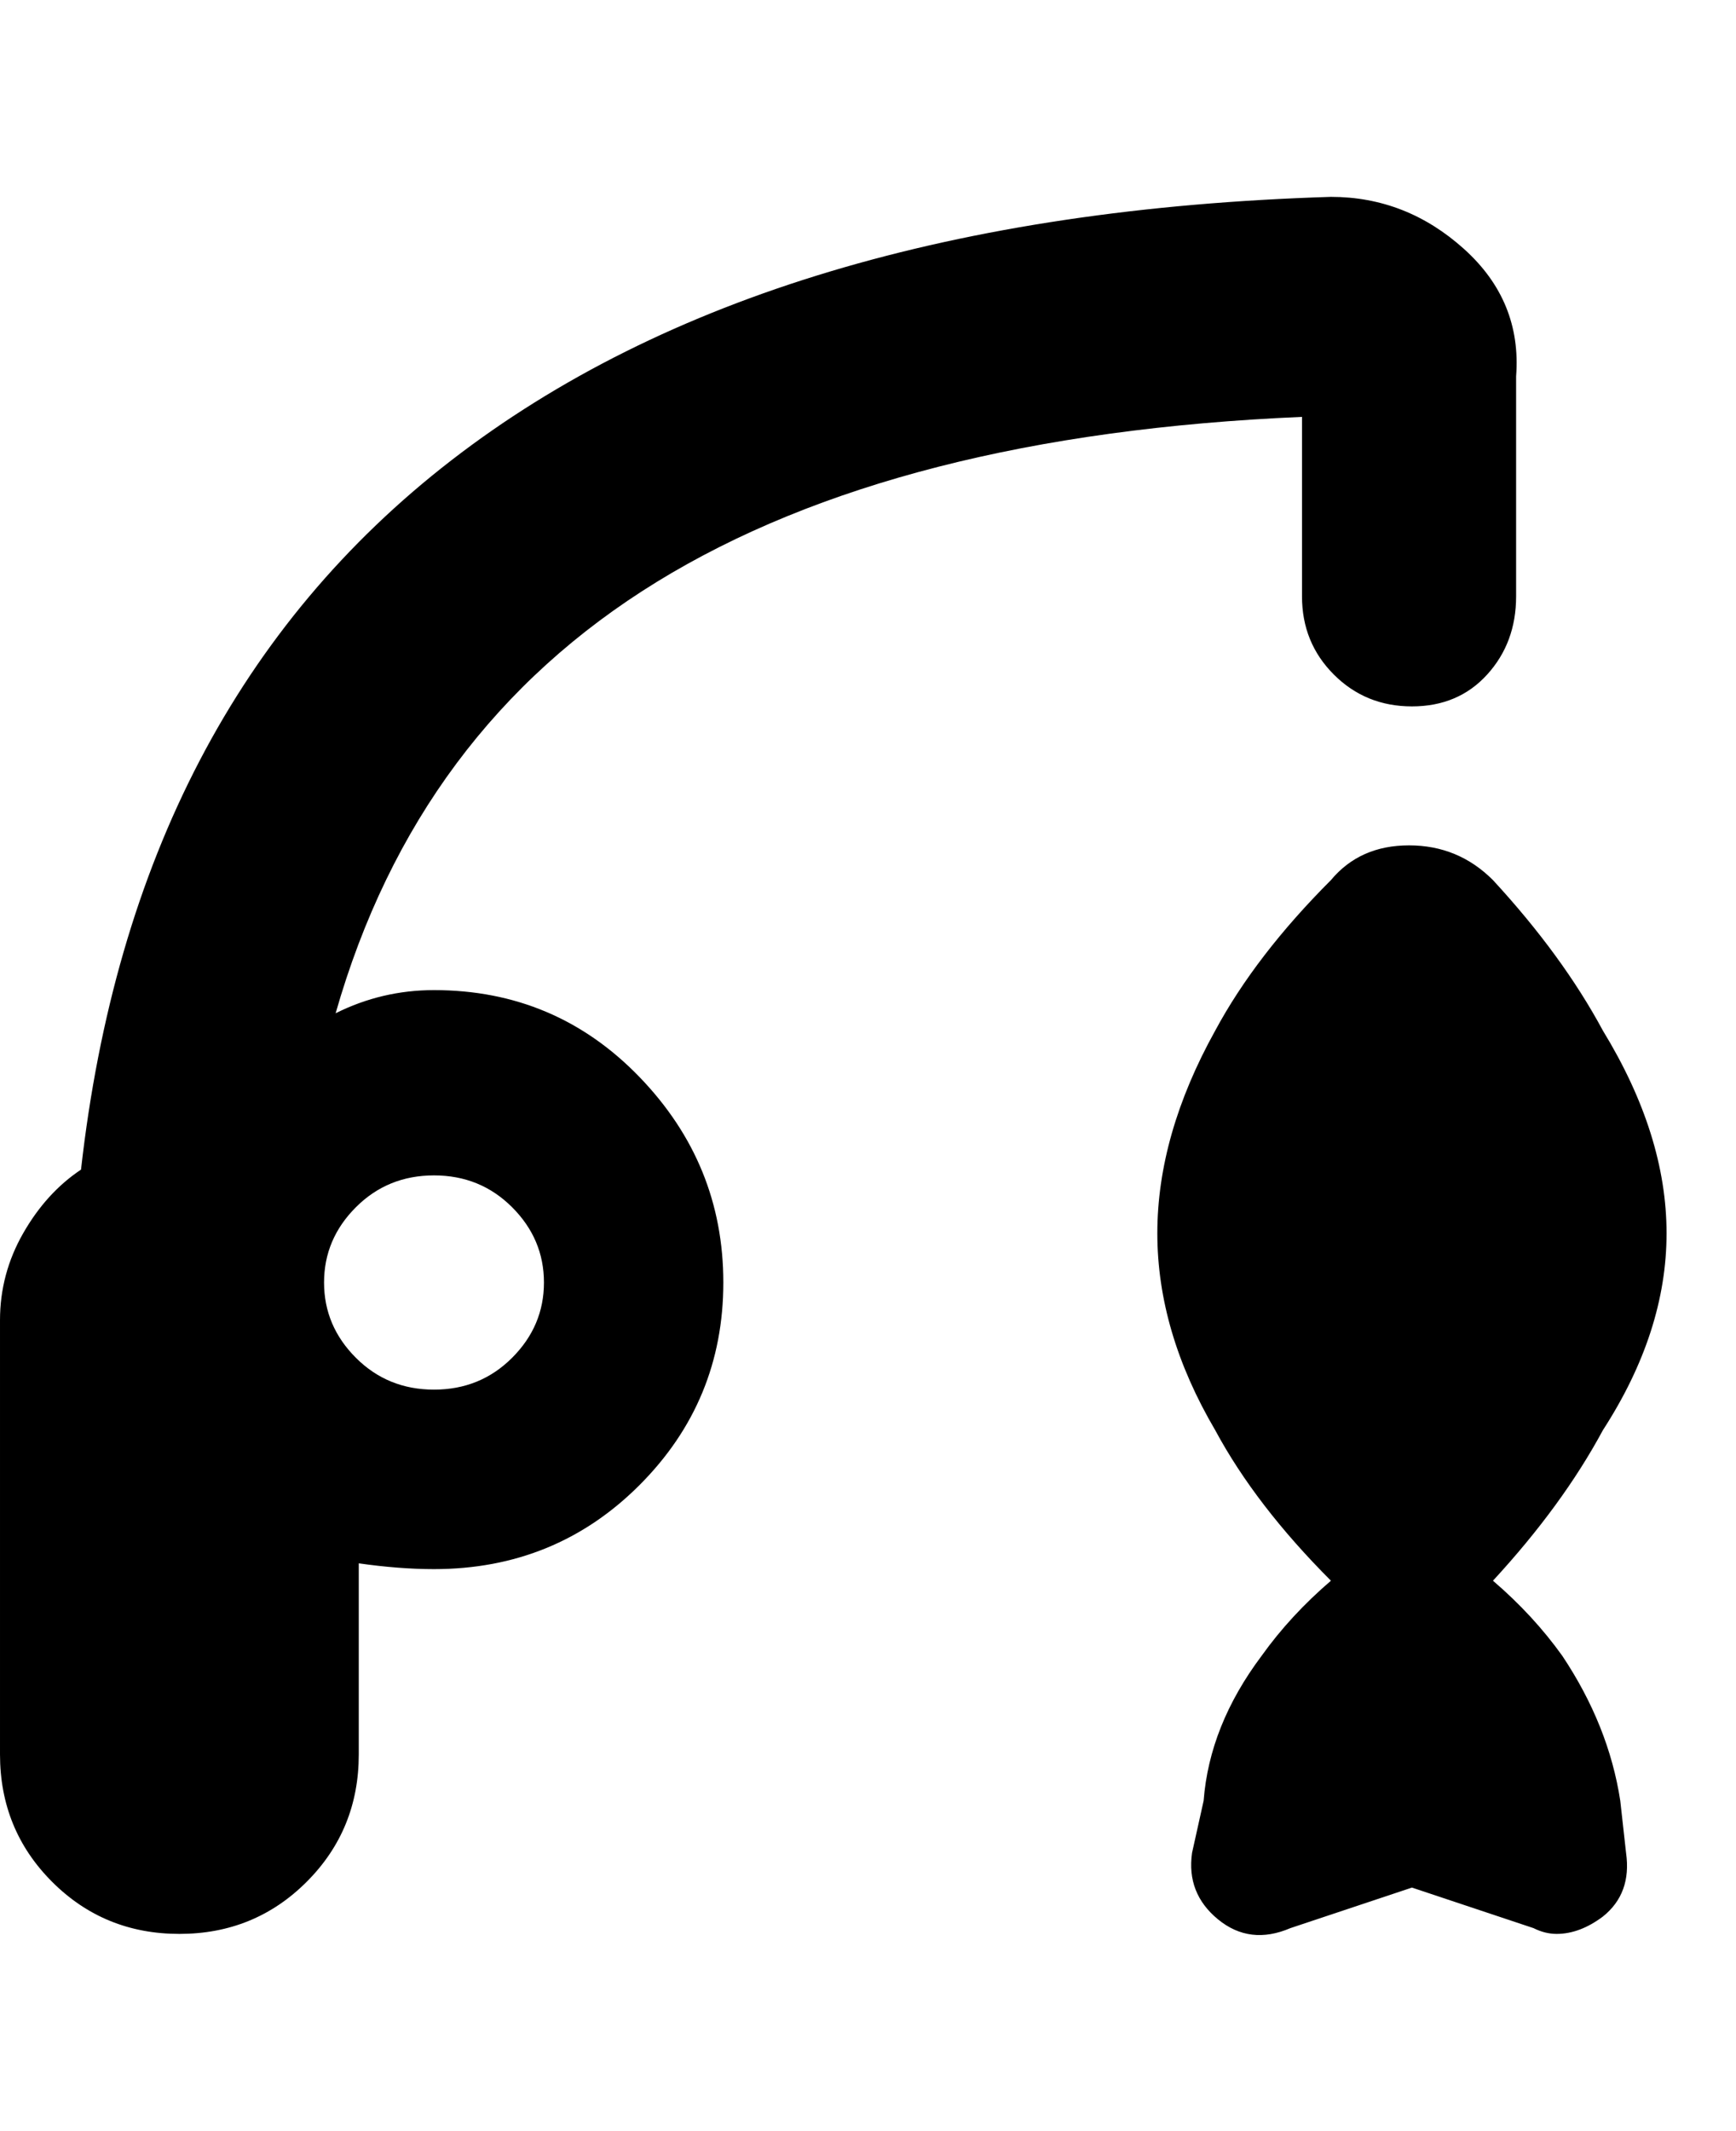 <svg viewBox="0 0 300 368" xmlns="http://www.w3.org/2000/svg"><path d="M75 171q-9 0-17 4 14-49 55.5-74.5T225 72v31q0 8 5.5 13.5T244 122q8 0 13-5.5t5-13.5V65q1-13-9-22t-23-9q-97 3-152 45.5T14 202q-6 4-10 11t-4 15v75q0 13 9 22t22 9q13 0 22-9t9-22v-33q7 1 13 1 21 0 35.5-14.5t14.5-35q0-20.5-14.5-35.5T75 171zm0 69q-8 0-13.5-5.5t-5.5-13q0-7.5 5.5-13T75 203q8 0 13.5 5.5t5.5 13q0 7.5-5.5 13T75 240zm206 80q1 7-4 11-4 3-8 3-2 0-4-1l-21-7-21 7q-7 3-12.5-1.5T206 320l2-9q1-13 10-25 5-7 12-13-13-13-20-26-10-17-10-34t10-35q7-13 20-26 5-6 13.5-6t14.5 6q12 13 19 26 11 18 11 35t-11 34q-7 13-19 26 7 6 12 13 8 12 10 25l1 9z"/></svg>